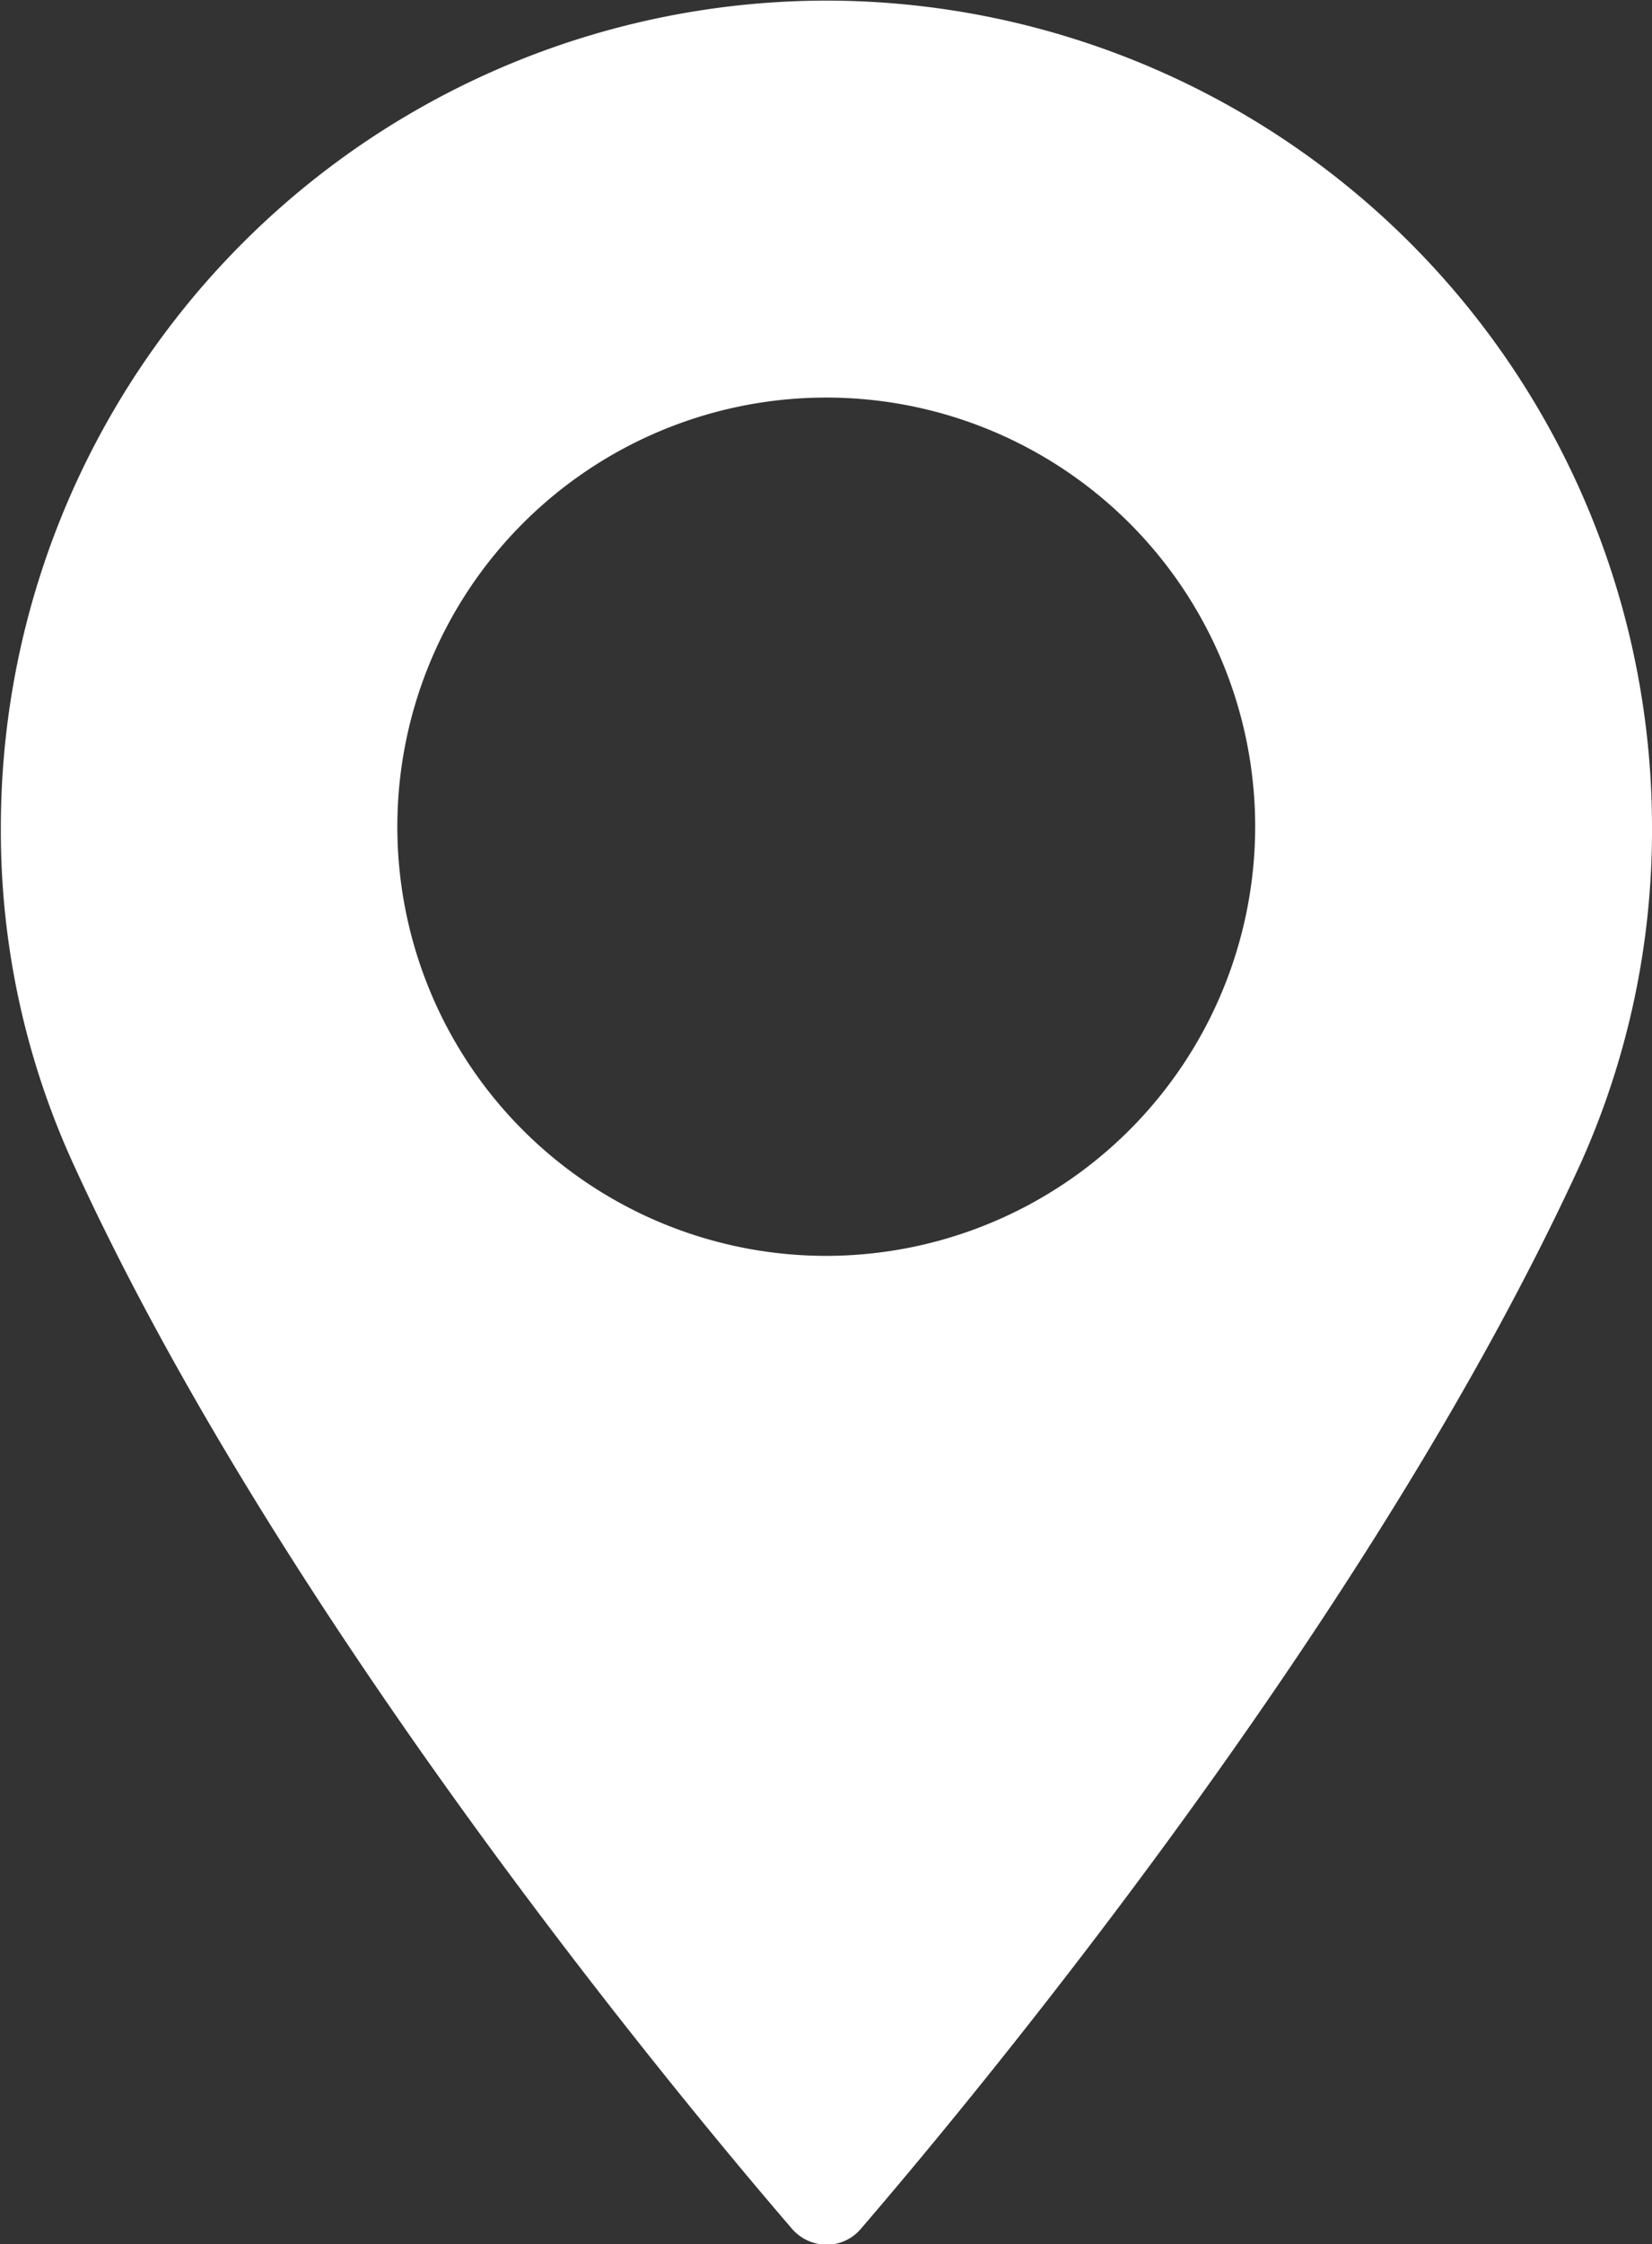 <svg xmlns="http://www.w3.org/2000/svg" width="19.15" height="26" viewBox="0 0 19.15 26">
  <rect x="0" y="0" width="19.15" height="26" fill="#333333" stroke="none"/>
  <defs>
    <style>
      .cls-1 {
        fill: #fff;
        fill-rule: evenodd;
      }
    </style>
  </defs>
  <path id="location" class="cls-1" d="M1243.27,744.288a9.579,9.579,0,0,0-9.57,9.571,9.263,9.263,0,0,0,.84,3.907c2.39,5.237,6.98,10.767,8.33,12.336a0.533,0.533,0,0,0,.4.185,0.517,0.517,0,0,0,.4-0.185c1.35-1.569,5.94-7.1,8.34-12.336a9.409,9.409,0,0,0,.83-3.907A9.579,9.579,0,0,0,1243.27,744.288Zm0,14.543a4.972,4.972,0,1,1,4.97-4.972A4.977,4.977,0,0,1,1243.27,758.831Z" transform="translate(-1233.69 -744.281)"/>
</svg>
